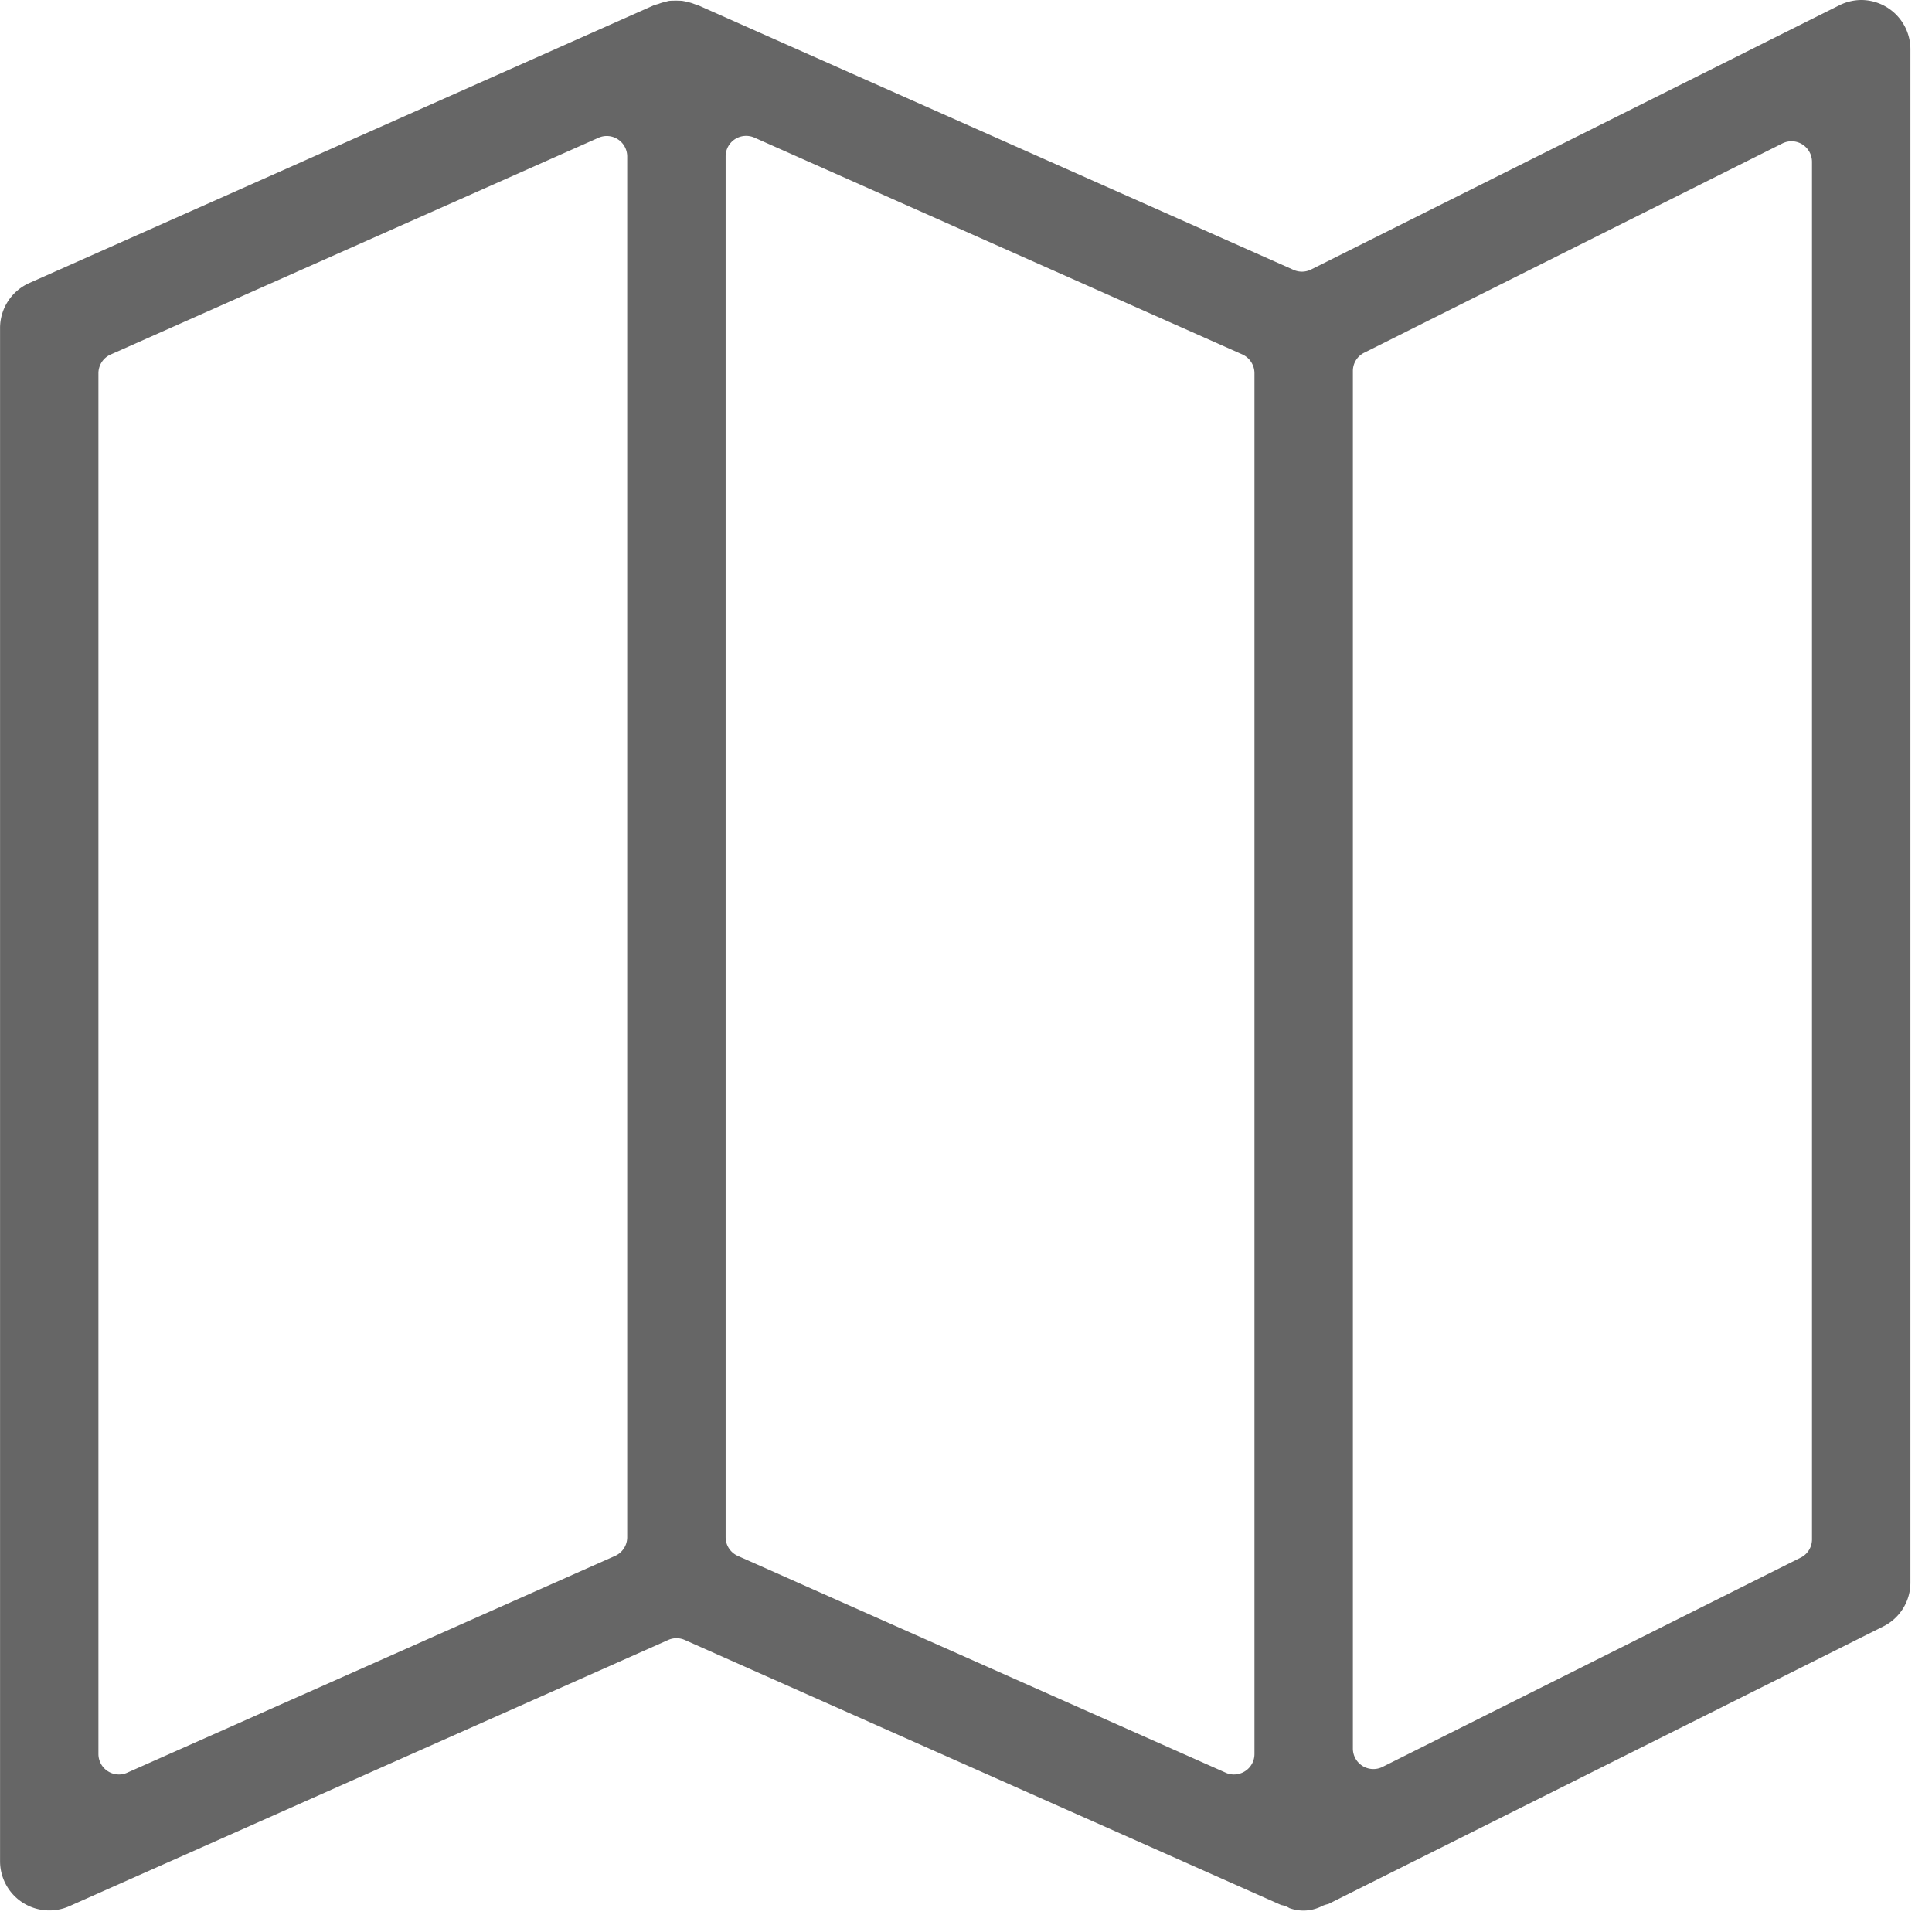 <svg xmlns="http://www.w3.org/2000/svg" width="36" height="36" viewBox="0 0 36 36">
    <g data-name="icon_map/ 36">
        <path data-name="사각형 553" style="fill:none;opacity:.46" d="M0 0h36v36H0z"/>
        <path data-name="패스 23251" d="M1913.135 2137.686a.93.93 0 0 0-.411.1l-9.84 4.922a.383.383 0 0 1-.326.007l-11.106-4.936a.416.416 0 0 1-.067-.021.782.782 0 0 0-.1-.031 1.441 1.441 0 0 0-.123-.026 2.089 2.089 0 0 0-.231 0c-.013 0-.051.011-.088.021a.811.811 0 0 0-.118.036l-.08.023-11.645 5.179a.918.918 0 0 0-.545.838v28.57a.918.918 0 0 0 1.289.838l11.16-4.961a.378.378 0 0 1 .311 0l11.113 4.939a.4.4 0 0 1 .15.056.762.762 0 0 0 .613-.038.45.45 0 0 1 .112-.036l10.342-5.173a.912.912 0 0 0 .507-.821V2138.6a.919.919 0 0 0-.917-.914zm-22.994 28.643a.381.381 0 0 1-.226.349l-9.091 4.04a.366.366 0 0 1-.155.033.382.382 0 0 1-.381-.382v-25.727a.382.382 0 0 1 .226-.349l9.09-4.039a.378.378 0 0 1 .365.029.382.382 0 0 1 .172.32zm11.688 4.04a.379.379 0 0 1-.174.32.384.384 0 0 1-.208.062.36.36 0 0 1-.156-.034l-9.089-4.039a.382.382 0 0 1-.227-.349V2140.6a.382.382 0 0 1 .538-.349l9.089 4.039a.384.384 0 0 1 .227.349zm10.389-4a.379.379 0 0 1-.211.341l-7.792 3.9a.382.382 0 0 1-.552-.342V2144.6a.379.379 0 0 1 .21-.341l7.792-3.9a.38.38 0 0 1 .371.016.386.386 0 0 1 .182.325z" transform="translate(-1878.454 -2137.686)" style="fill:#666"/>
    </g>
</svg>
